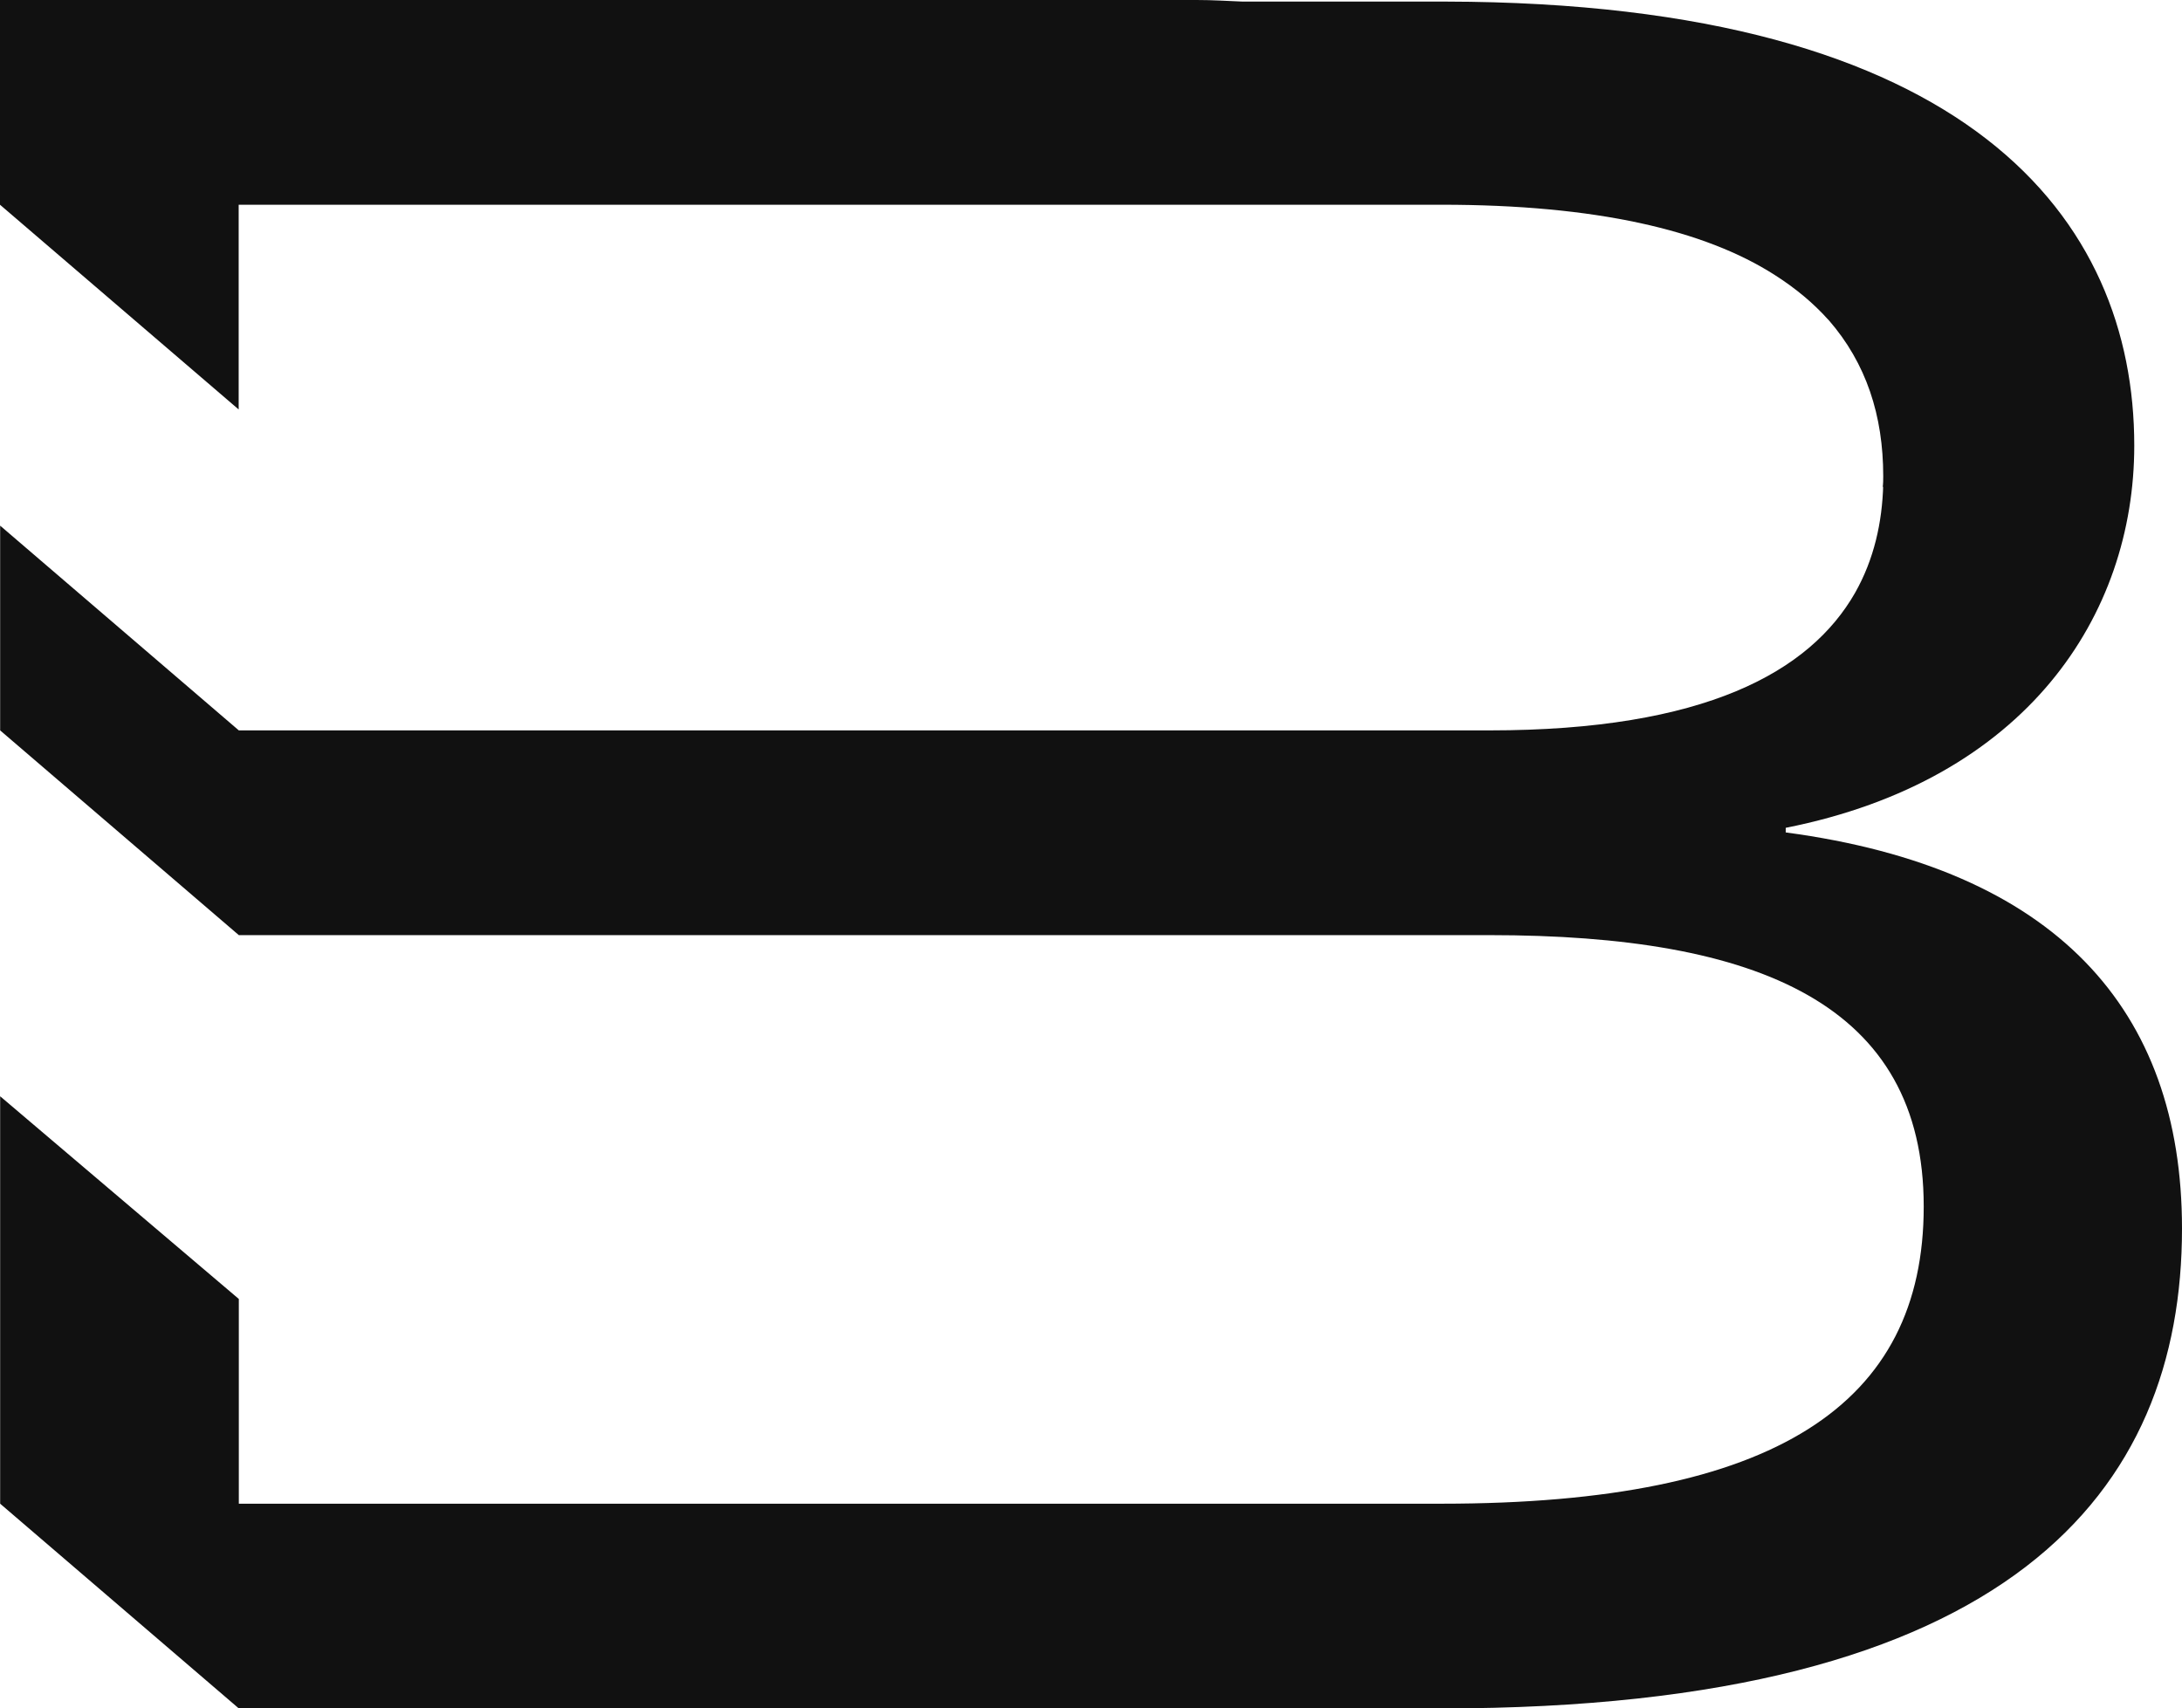 <svg xmlns="http://www.w3.org/2000/svg" xmlns:xlink="http://www.w3.org/1999/xlink" version="1.1" id="Layer_1" x="0px" y="0px" style="enable-background:new 0 0 9027.7 7283.7;" xml:space="preserve" viewBox="3068.3 2509.1 2893.5 2265.6"><style type="text/css">	.st0{fill:#111111;}</style><g>	<path class="st0" d="M5436.3,3613v-6.1c319.1-63.3,462.2-281.8,462.2-506.9c0-299.6-217.2-587.4-912.7-588.8h-269.6   c-20.4-0.8-39.5-2.1-60.7-2.1H3068.3v271.5l316.5,271.5v-271.5H4980c204.2,0,348.5,33.4,441.8,93.2c27.8,17.7,51.1,37.3,70.2,58.5   l1.3,1.3c49.8,57.2,72.3,126.6,72.3,206.9c0,4.8,0,10.3-0.8,15.1c0.8-1.3,0.8-2.6,0.8-4c-1.3,50.3-12.2,99.3-37.3,143.6   c-59.9,104.9-199.4,182.5-484.7,182.5H3385l-316.5-271.5v271.5l316.5,271.5h1658.5c357.3,0,575.8,91.9,575.8,359.9   c0,261.9-196,394.1-639.1,394.1H3385v-271.5l-316.5-268.8v540.3l316.5,271.5h1595.2c756.2,0,981.6-288.7,981.6-636.4   C5961.8,3847.1,5793.6,3660.7,5436.3,3613z"></path></g></svg>